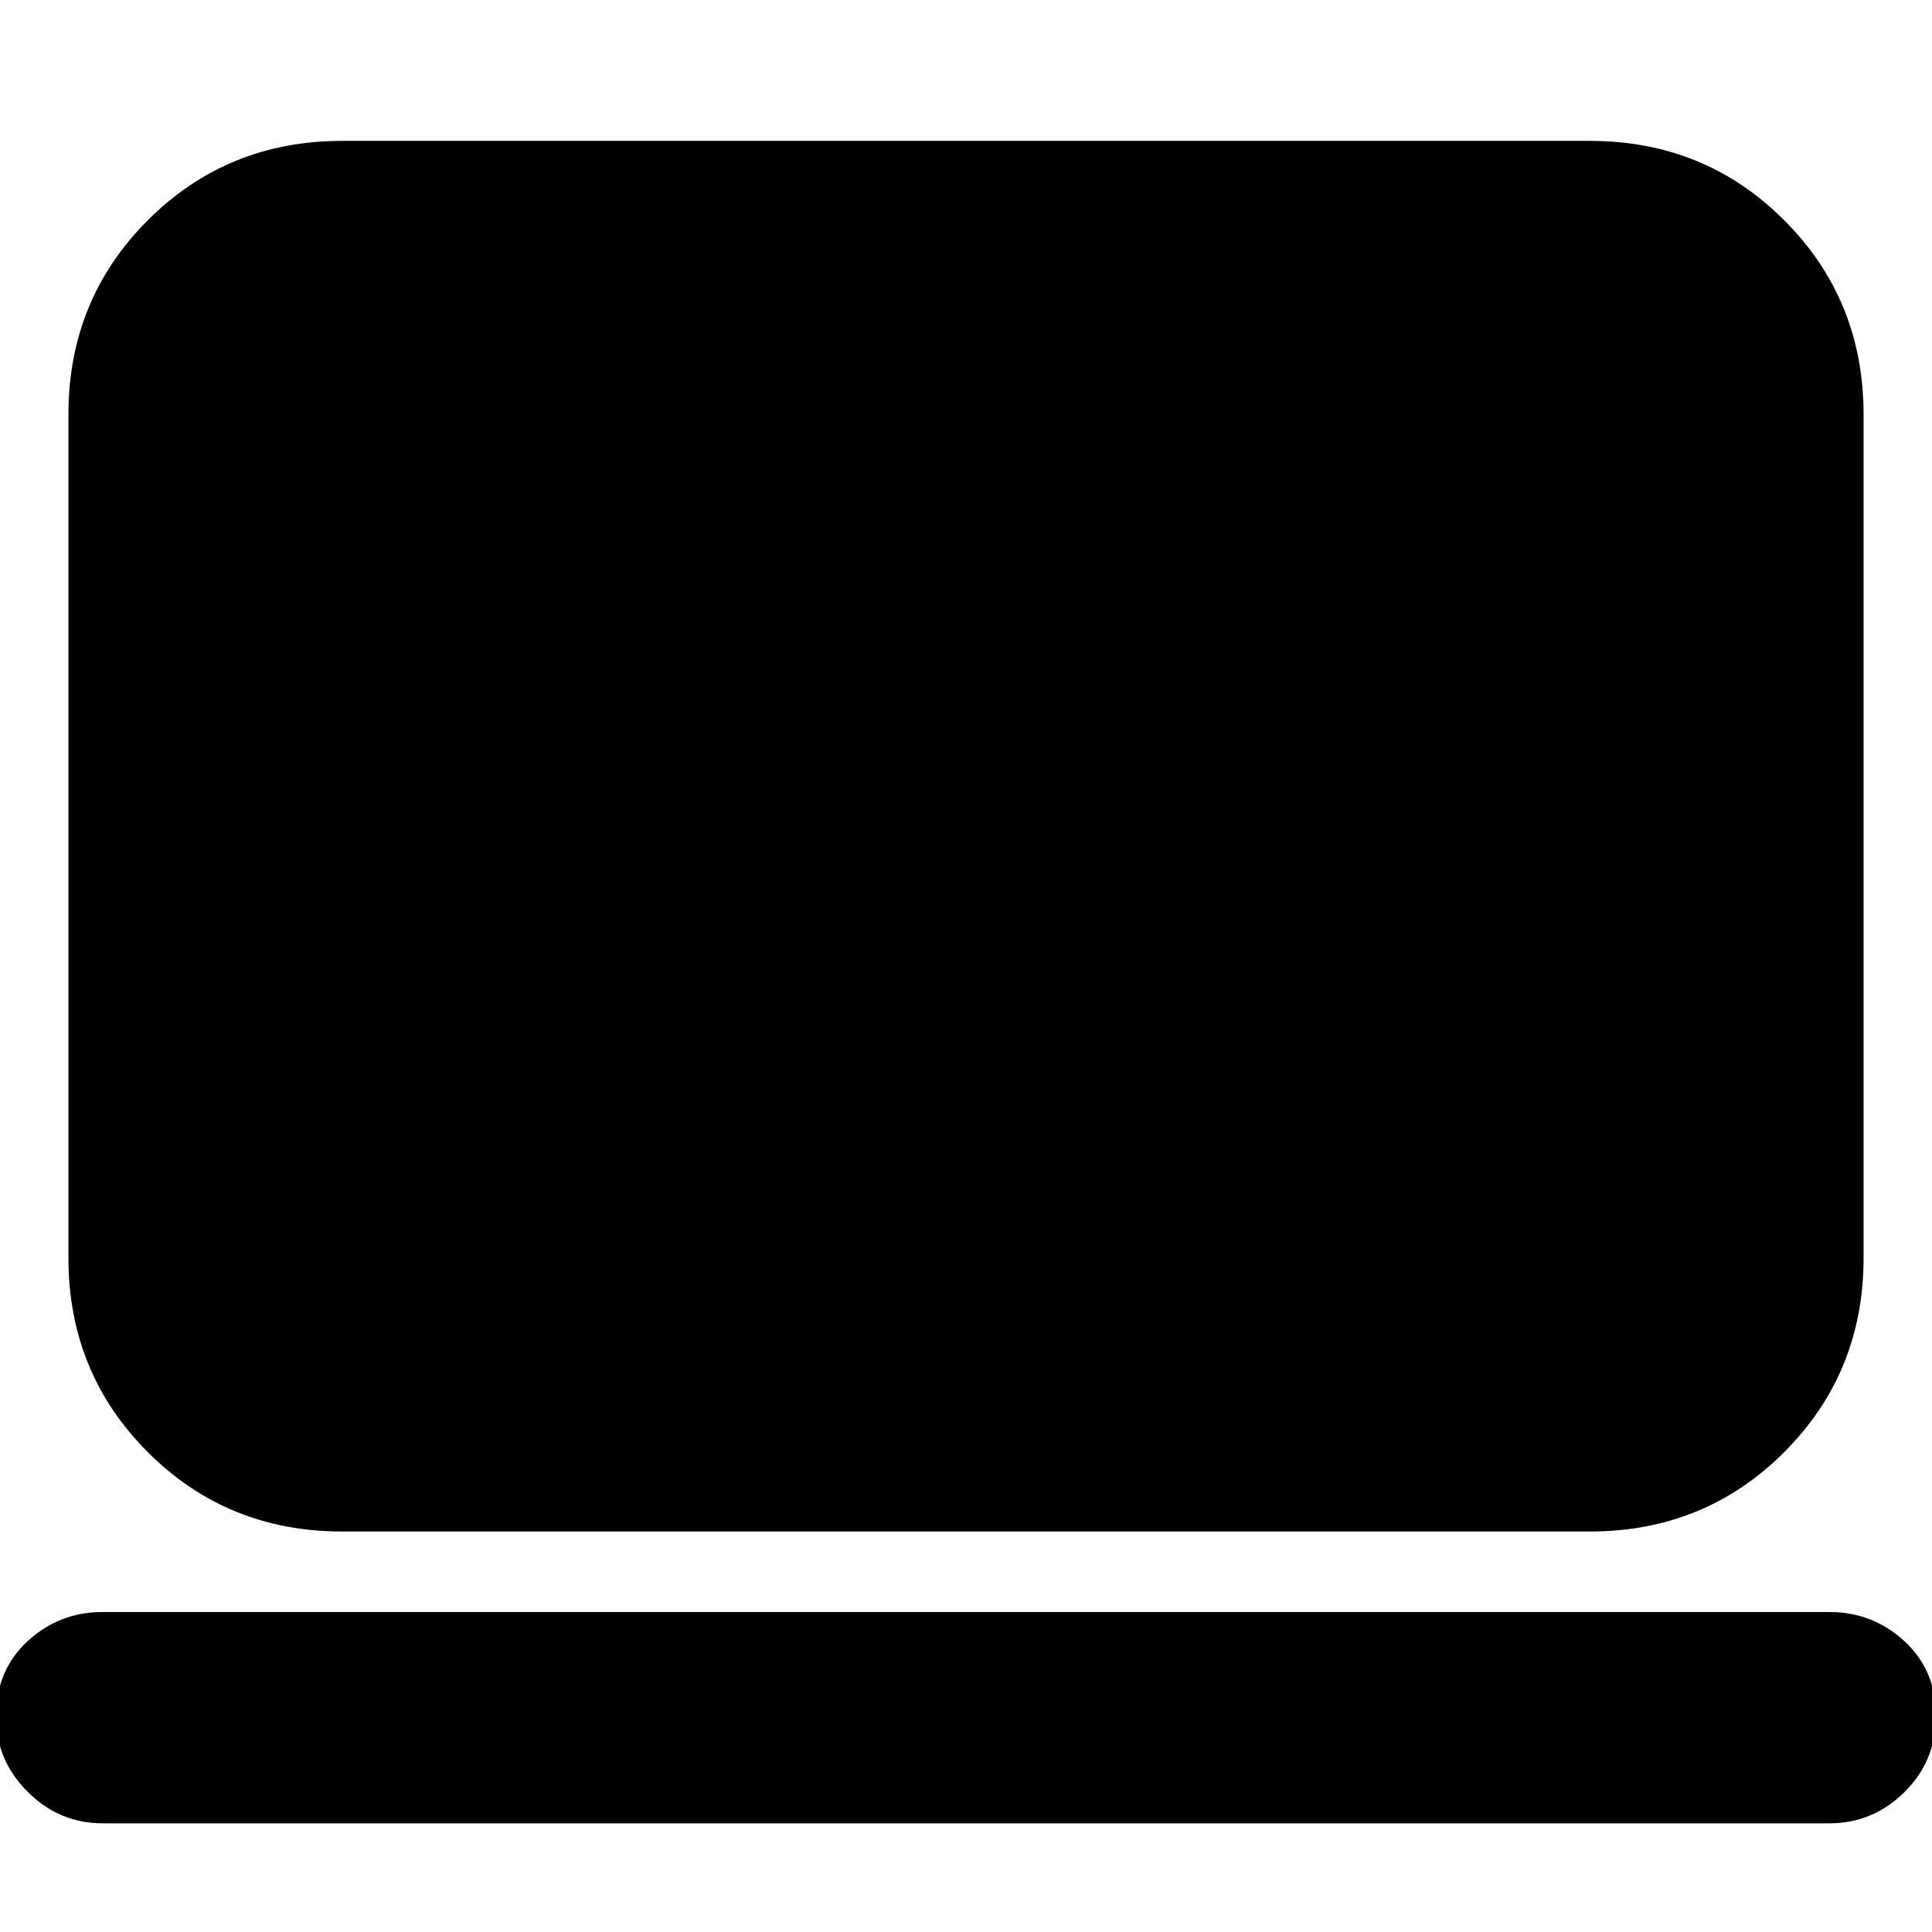 <svg xmlns="http://www.w3.org/2000/svg" height="24" viewBox="0 -960 960 960" width="24"><path d="M51-54q-21.6 0-37.3-15.7Q-2-85.4-2-107q0-23 15.7-37.5T51-159h858q21.6 0 37.3 14.5 15.7 14.5 15.7 37t-15.7 38Q930.6-54 909-54H51Zm119-145q-57.12 0-96.56-39.44Q34-277.88 34-335v-419q0-57.13 39.44-96.56Q112.88-890 170-890h620q57.13 0 96.56 39.44Q926-811.13 926-754v419q0 57.12-39.44 96.56Q847.13-199 790-199H170Z"/></svg>